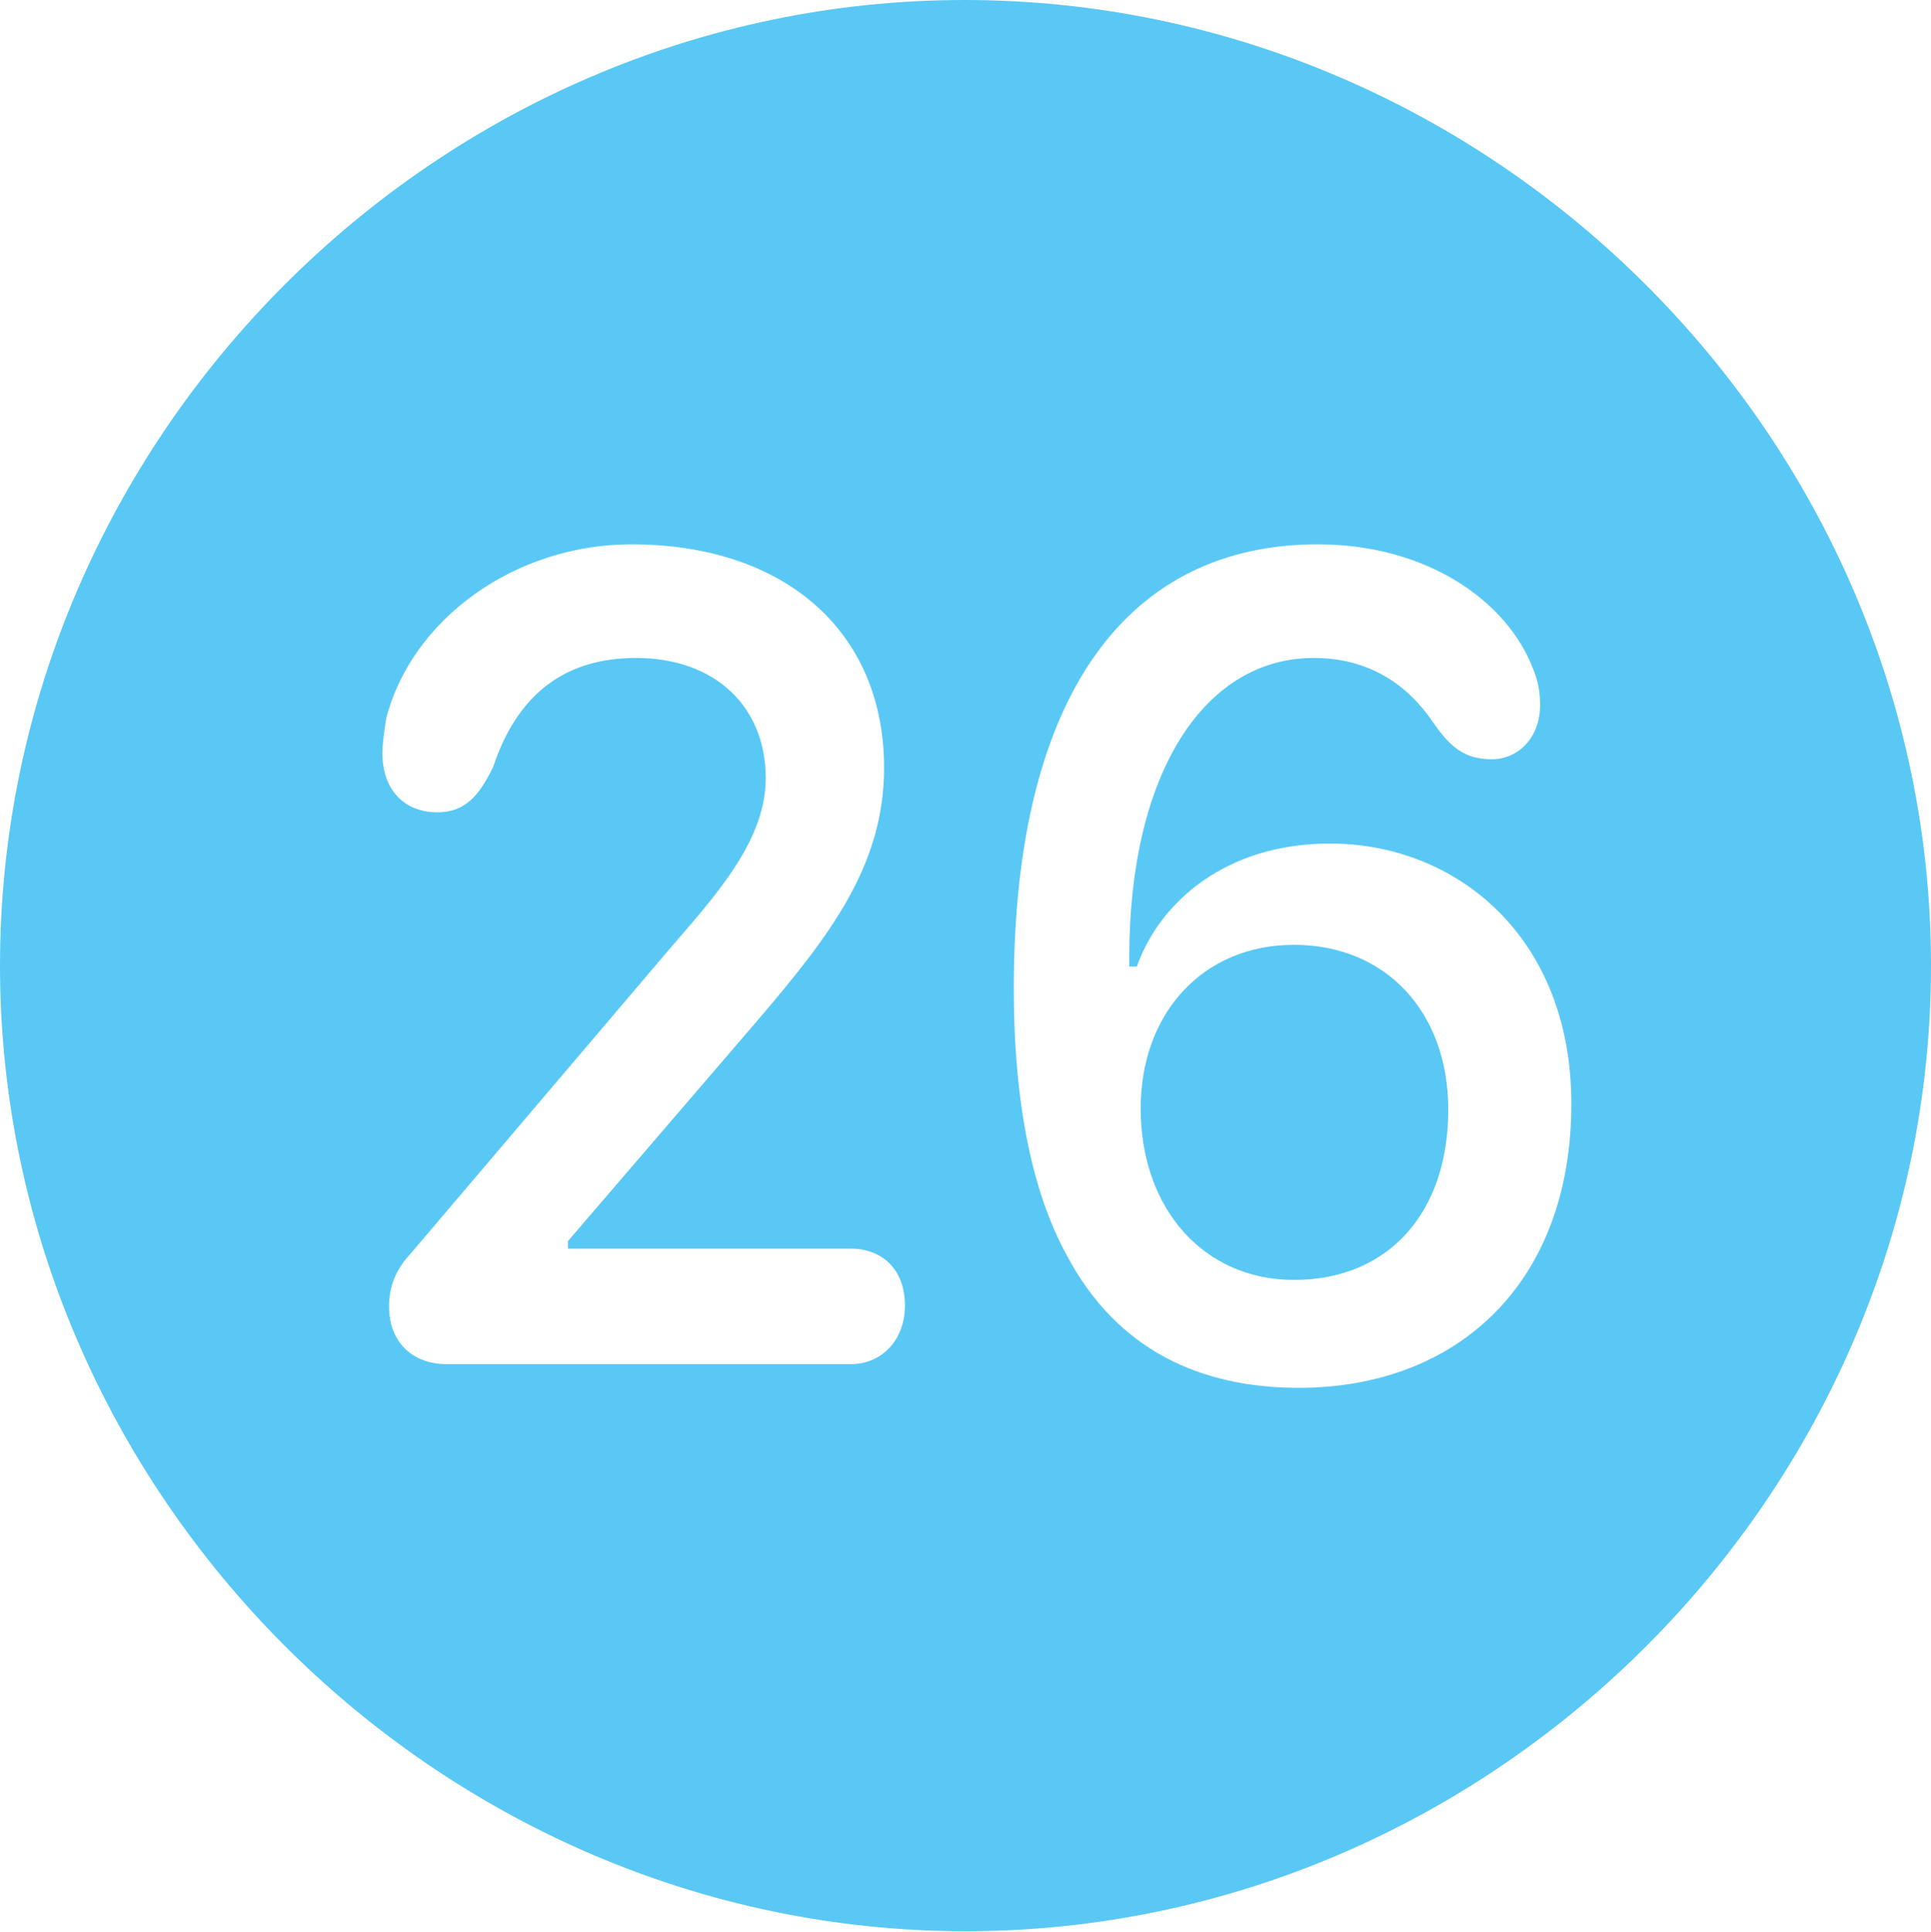 <?xml version="1.0" encoding="UTF-8"?>
<!--Generator: Apple Native CoreSVG 175.5-->
<!DOCTYPE svg
PUBLIC "-//W3C//DTD SVG 1.1//EN"
       "http://www.w3.org/Graphics/SVG/1.1/DTD/svg11.dtd">
<svg version="1.1" xmlns="http://www.w3.org/2000/svg" xmlns:xlink="http://www.w3.org/1999/xlink" width="24.902" height="24.915">
 <g>
  <rect height="24.915" opacity="0" width="24.902" x="0" y="0"/>
  <path d="M12.451 24.902C19.263 24.902 24.902 19.25 24.902 12.451C24.902 5.64 19.25 0 12.439 0C5.64 0 0 5.64 0 12.451C0 19.25 5.652 24.902 12.451 24.902ZM5.762 17.59C5.31 17.59 5.017 17.297 5.017 16.846C5.017 16.589 5.103 16.37 5.298 16.162L8.618 12.256C9.216 11.56 9.875 10.852 9.875 10.034C9.875 9.106 9.216 8.484 8.203 8.484C7.3 8.484 6.677 8.936 6.36 9.888C6.177 10.266 5.994 10.474 5.64 10.474C5.2 10.474 4.932 10.168 4.932 9.717C4.932 9.57 4.956 9.424 4.98 9.265C5.31 7.983 6.641 7.019 8.142 7.019C10.12 7.019 11.401 8.142 11.401 9.9C11.401 11.157 10.706 12.06 9.778 13.147L7.324 16.003L7.324 16.101L10.974 16.101C11.365 16.101 11.67 16.357 11.67 16.834C11.67 17.285 11.365 17.59 10.974 17.59ZM16.748 17.895C15.479 17.895 14.404 17.407 13.757 16.186C13.33 15.405 13.074 14.282 13.074 12.744C13.074 8.911 14.575 7.019 16.992 7.019C18.42 7.019 19.434 7.764 19.763 8.606C19.836 8.777 19.861 8.923 19.861 9.094C19.861 9.509 19.58 9.79 19.238 9.79C18.884 9.79 18.701 9.631 18.481 9.314C18.152 8.826 17.651 8.484 16.943 8.484C15.527 8.484 14.563 9.973 14.563 12.341C14.563 12.402 14.563 12.427 14.563 12.463L14.661 12.463C14.954 11.633 15.808 10.877 17.151 10.877C18.774 10.877 20.264 12.073 20.264 14.233C20.264 16.541 18.799 17.895 16.748 17.895ZM16.687 16.504C17.895 16.504 18.677 15.649 18.677 14.307C18.677 13.049 17.871 12.183 16.687 12.183C15.515 12.183 14.71 13.062 14.71 14.294C14.71 15.588 15.527 16.504 16.687 16.504Z" fill="#5ac8f5"/>
 </g>
</svg>
